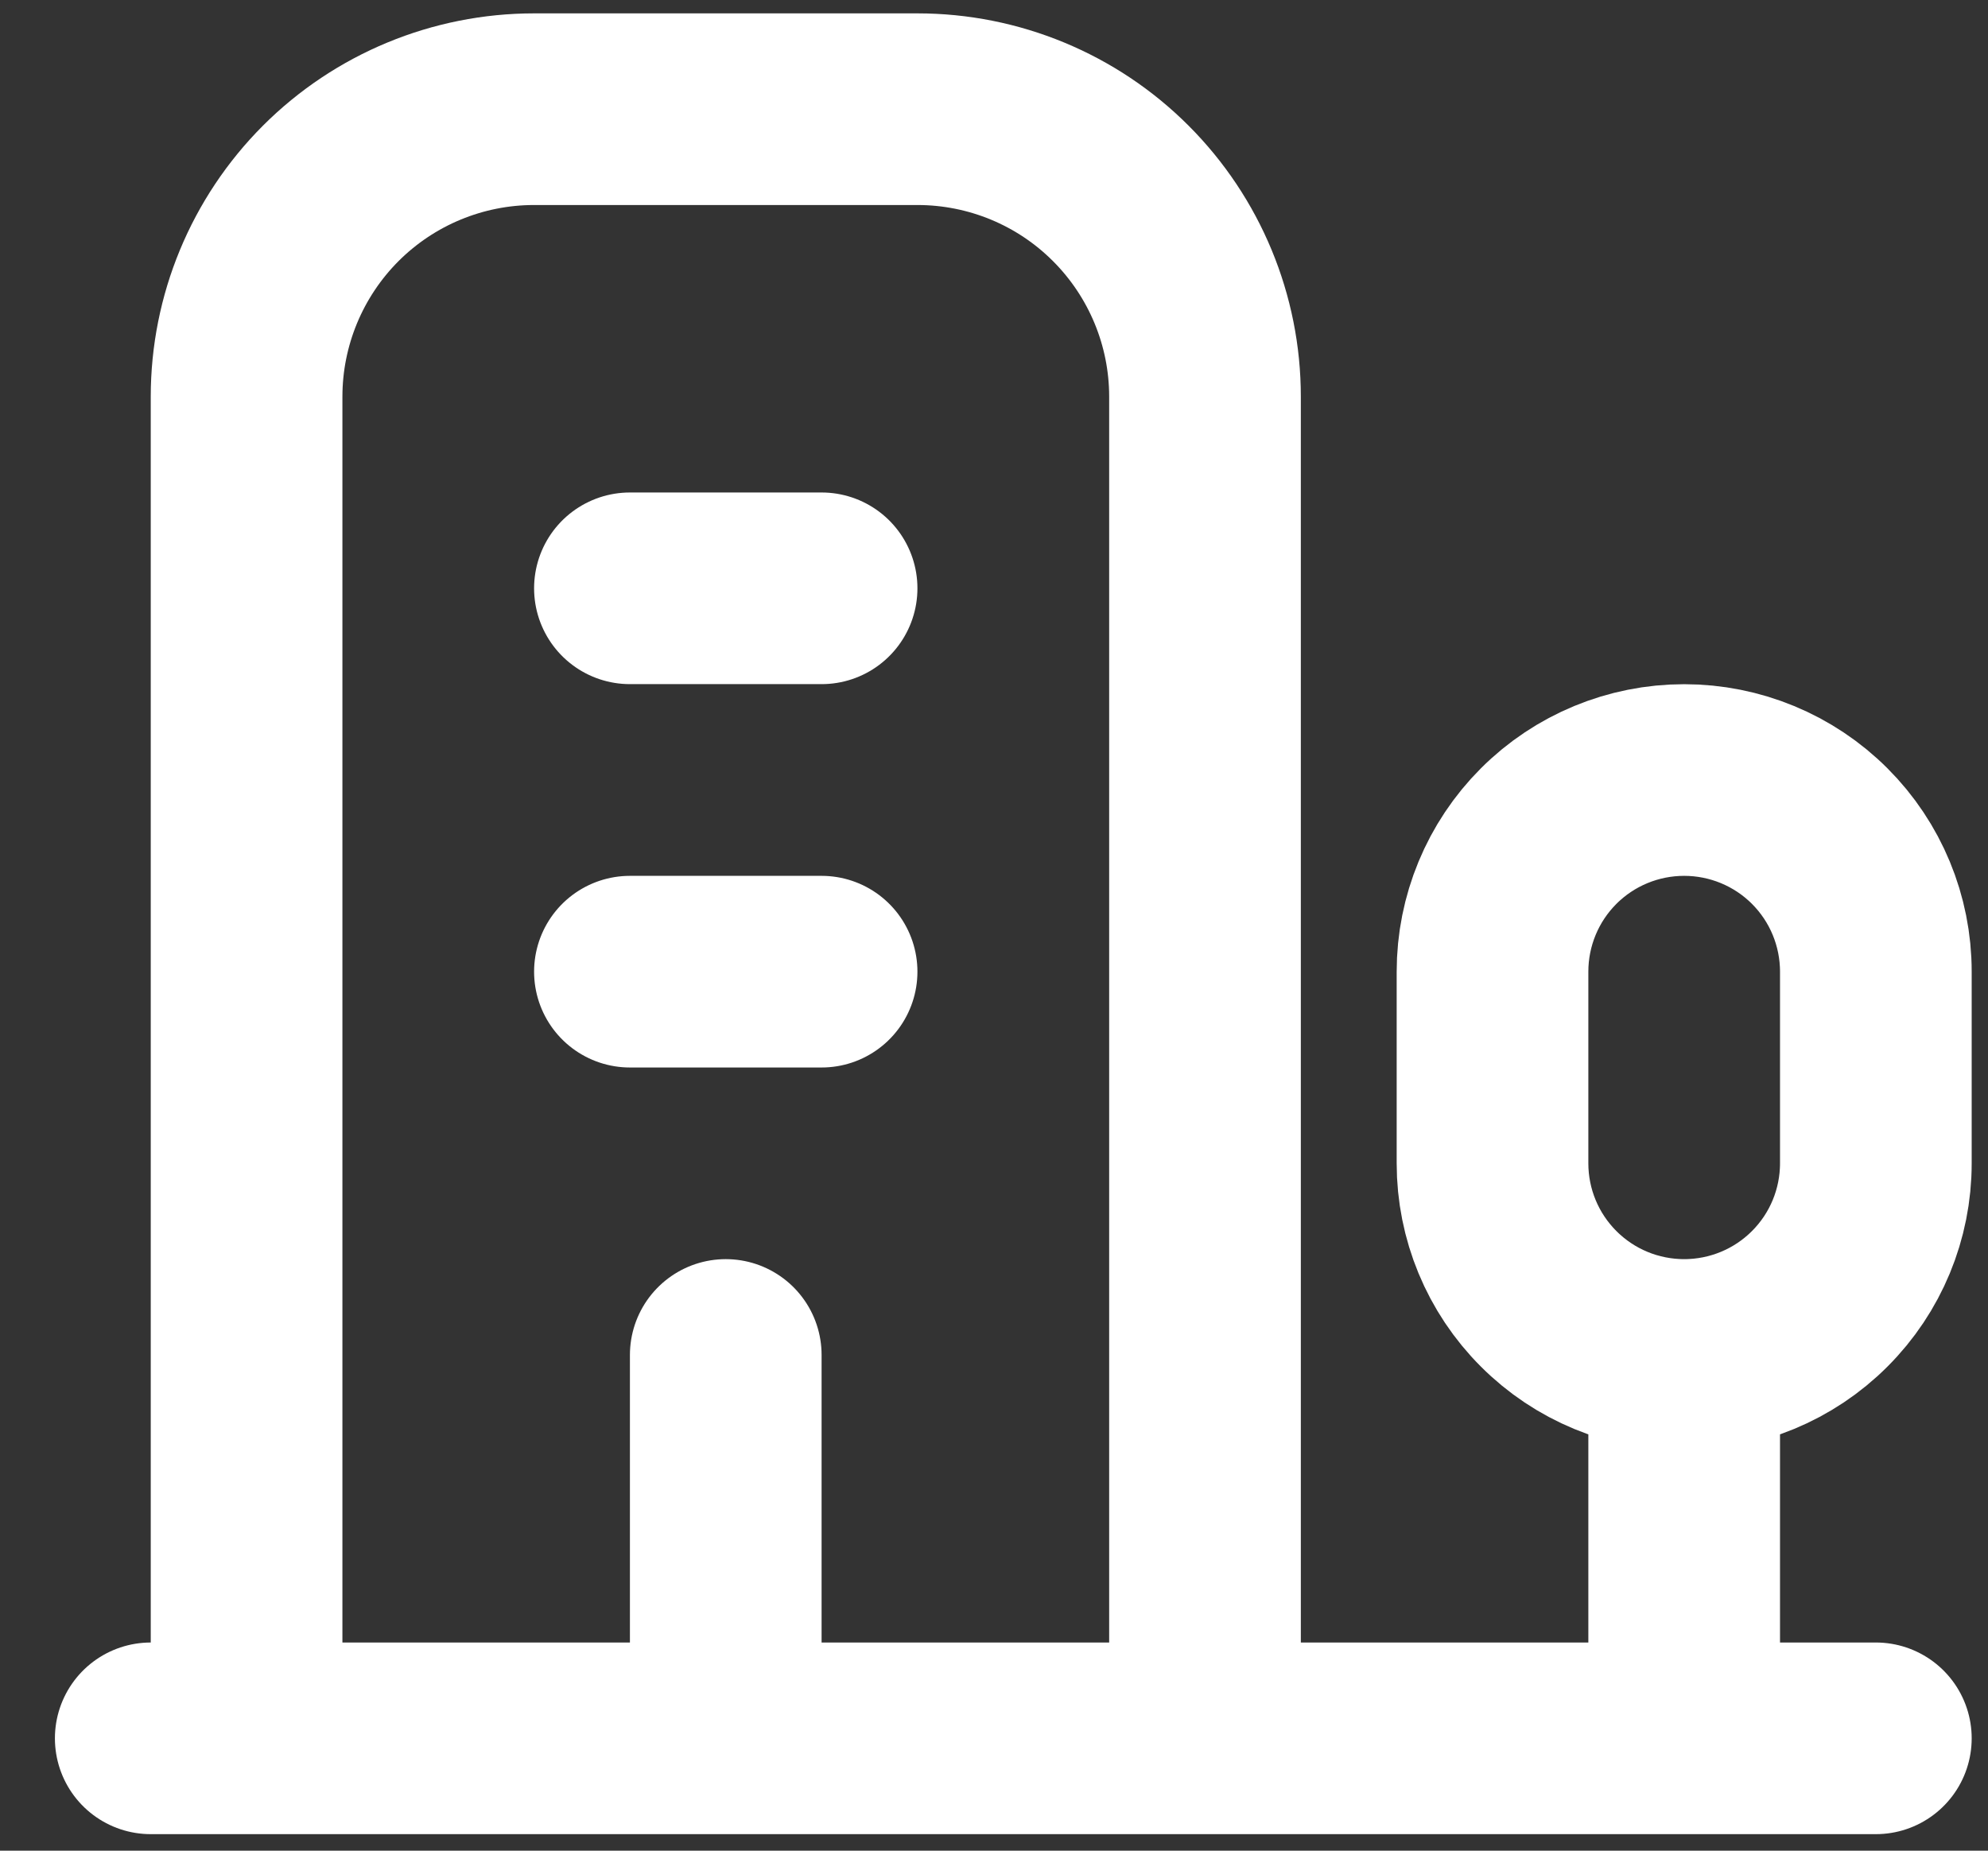 <svg width="29" height="27" viewBox="0 0 29 27" fill="none" xmlns="http://www.w3.org/2000/svg">
<rect x="0" y="0" width="29" height="27" fill="#333333" stroke="none"/>
<path d="M2.199 25.361H27.364M24.568 25.361V19.768M24.568 19.768C25.309 19.768 26.021 19.474 26.545 18.949C27.07 18.425 27.364 17.714 27.364 16.972V14.176C27.364 13.434 27.07 12.723 26.545 12.198C26.021 11.674 25.309 11.38 24.568 11.38C23.826 11.38 23.115 11.674 22.591 12.198C22.066 12.723 21.772 13.434 21.772 14.176V16.972C21.772 17.714 22.066 18.425 22.591 18.949C23.115 19.474 23.826 19.768 24.568 19.768ZM17.578 25.361V5.787C17.578 4.675 17.136 3.608 16.349 2.821C15.563 2.034 14.496 1.593 13.383 1.593H7.791C6.679 1.593 5.612 2.034 4.825 2.821C4.039 3.608 3.597 4.675 3.597 5.787V25.361M10.587 19.768V25.361M9.189 14.176H11.985M9.189 8.583H11.985" stroke="white" stroke-width="2.796" stroke-linecap="round" stroke-linejoin="round"/>
</svg>
